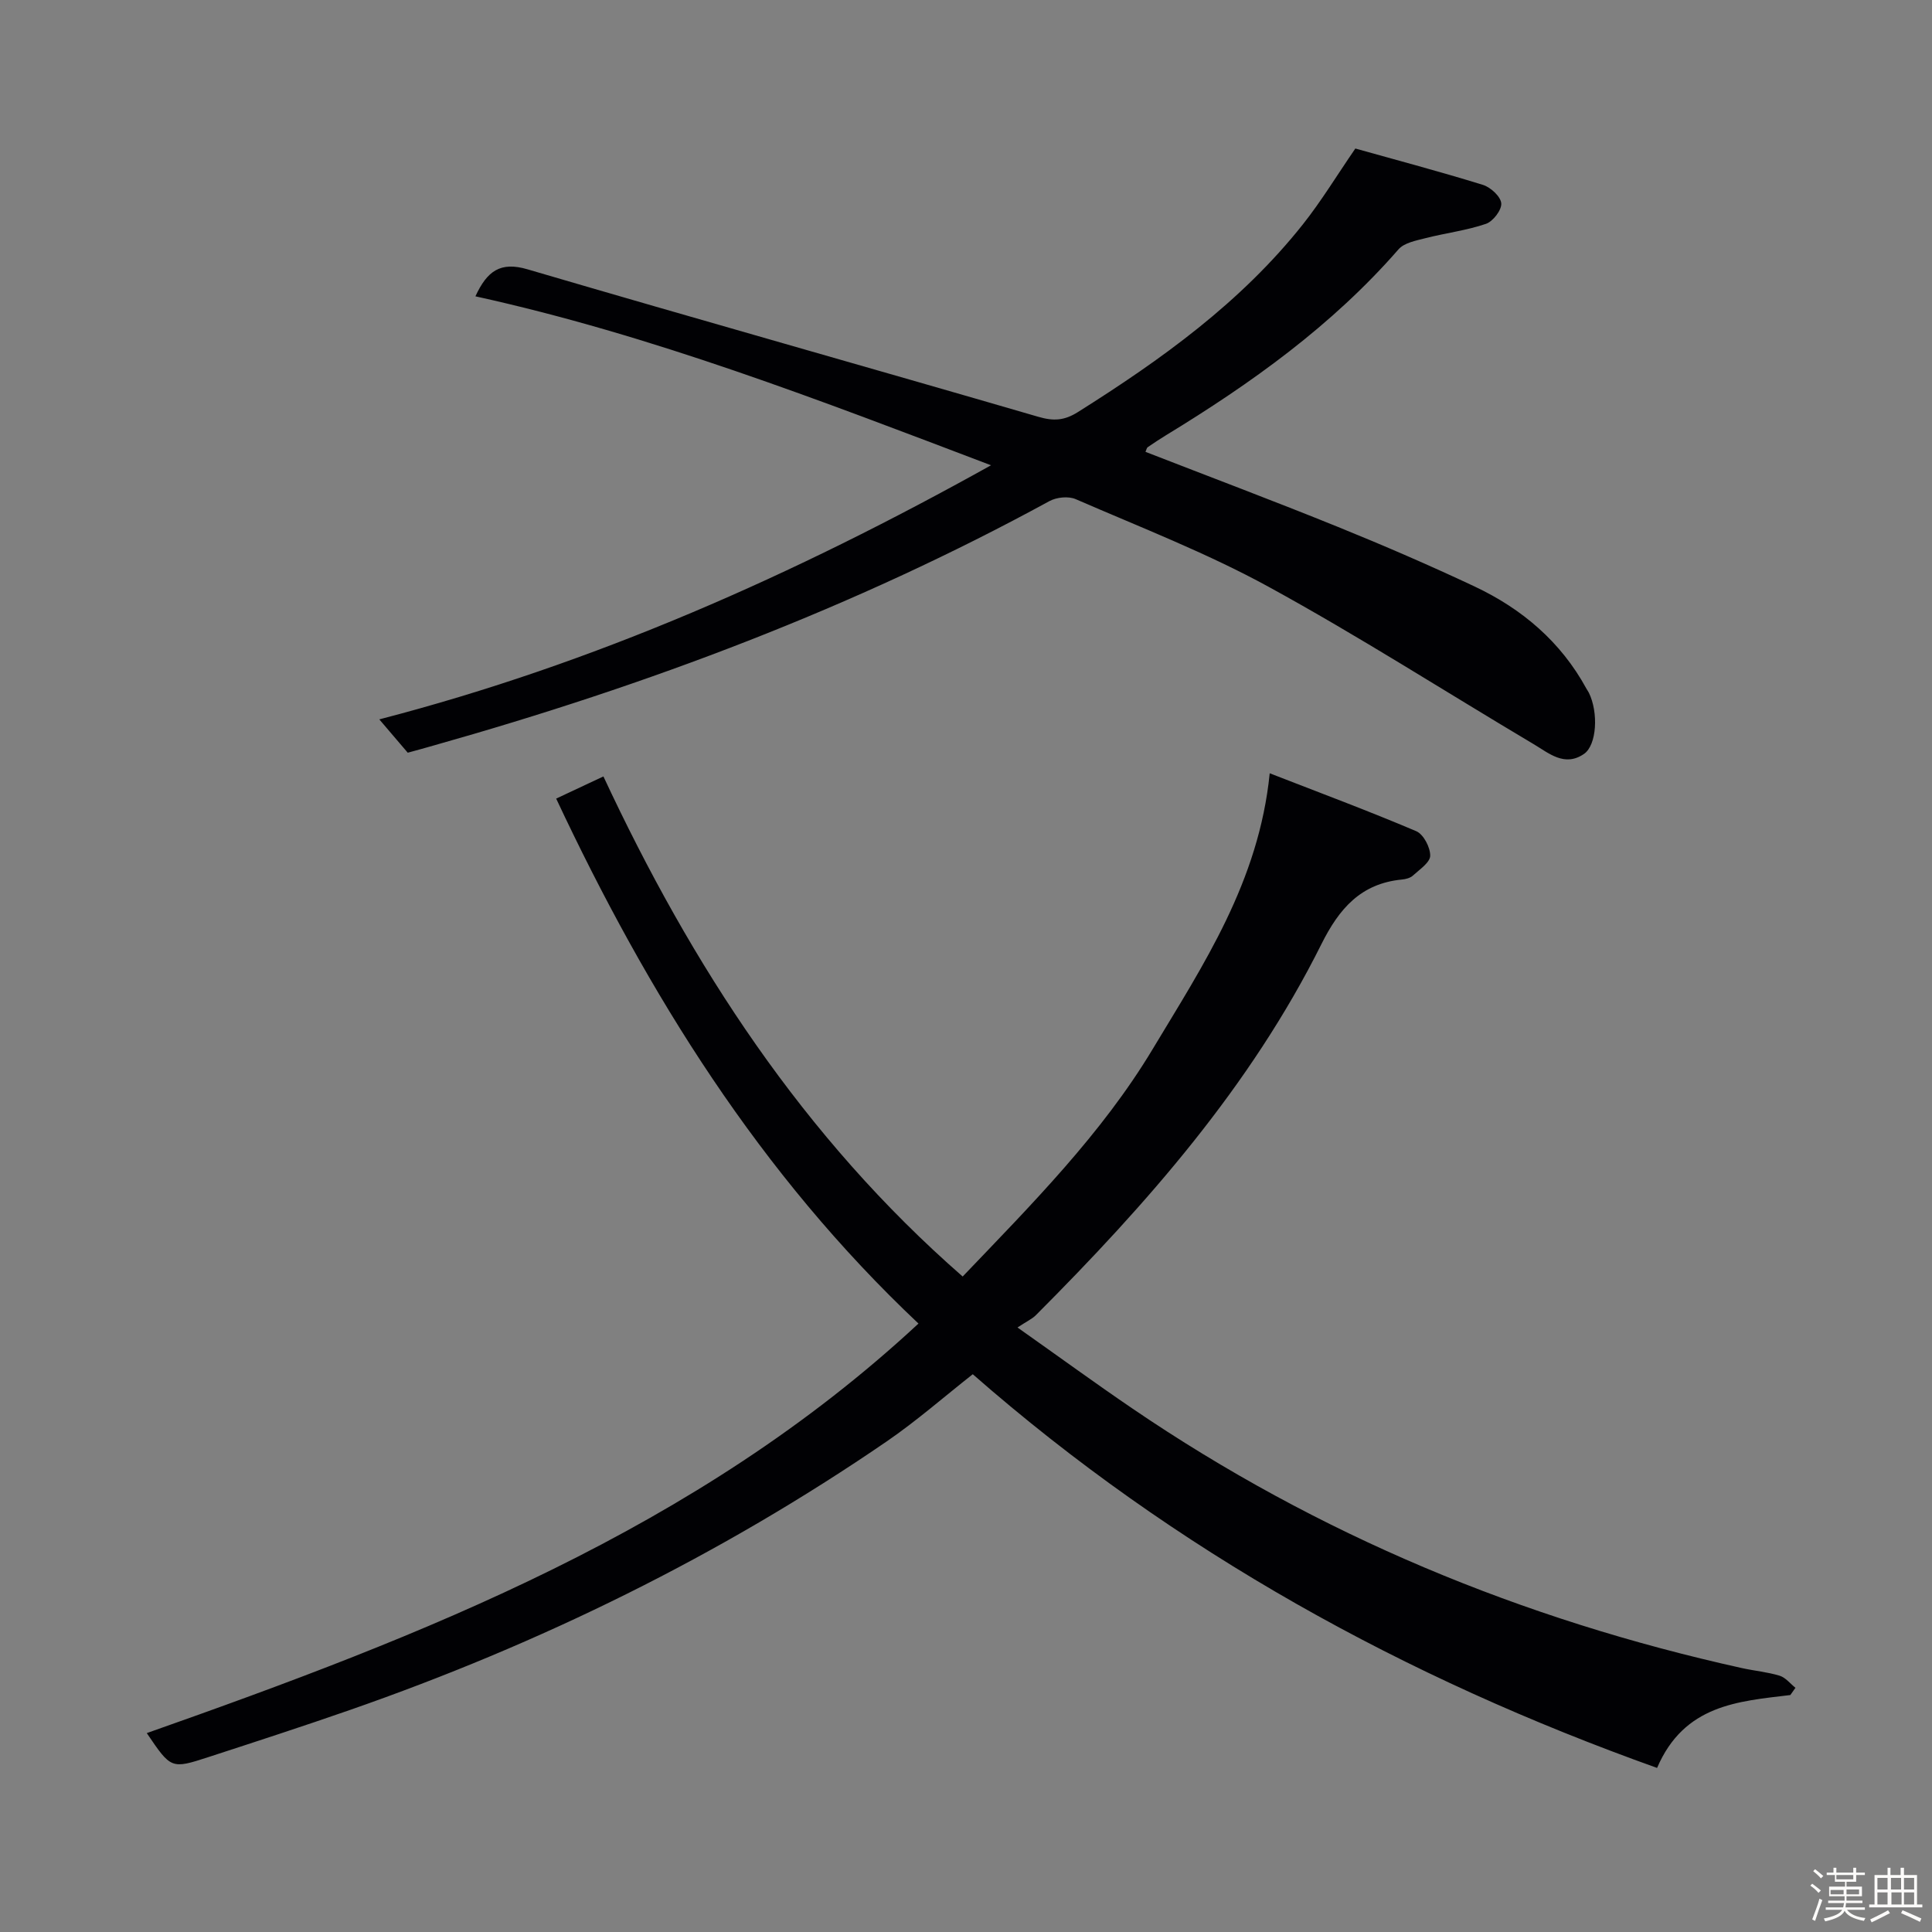 <svg enable-background="new 0 0 400 400" viewBox="0 0 400 400" xmlns="http://www.w3.org/2000/svg"><rect x="0" y="0" width="400" height="400" fill="#808080" stroke="none"/><path d="m374.8 390.4.4-.4c.7.5 1.3 1 1.8 1.4l-.5.5c-.5-.6-1.1-1.1-1.7-1.5zm1 7.3-.6-.3c.5-1.4 1.1-2.8 1.5-4.3.2.1.4.2.6.3-.5 1.3-1 2.8-1.5 4.3zm-.4-10.3.4-.4c.4.3 1 .8 1.7 1.4l-.5.5c-.4-.5-1-1-1.6-1.5zm2.5.3h1.7v-1h.6v1h3.5v-1h.6v1h1.8v.5h-1.8v1.4h-2v1h3.2v2h-3.2v.9h3.3v.5h-3.4c0 .3-.1.6-.1.9h4v.5h-3.7c.7.9 1.9 1.5 3.8 1.7-.1.2-.2.4-.3.6-2.1-.4-3.5-1.1-4-2.1-.4 1-1.8 1.7-4 2.2-.1-.2-.2-.4-.3-.6 2.1-.4 3.4-1 3.8-1.8h-3.4v-.5h3.6c.1-.3.1-.6.2-.9h-3.3v-.5h3.4c0-.3 0-.6 0-.9h-3.2v-2h3.3v-1h-2.1v-1.4h-1.7v-.5zm1.1 3.5v1h2.7c0-.3 0-.4 0-.4 0-.1 0-.2 0-.2 0-.1 0-.2 0-.3h-2.7zm1.2-3v.9h3.5v-.9zm4.7 3h-2.6v.6.4h2.6z" fill="#fcfbfa"/><path d="m393.6 386.7h.6v1.5h2.7v6.1h1.1v.6h-11v-.6h1.1v-6.1h2.7v-1.5h.6v1.5h2.1v-1.5zm-2.7 8.8.4.6c-1.2.6-2.5 1.3-3.8 1.9-.1-.2-.2-.4-.3-.6 1.2-.6 2.5-1.2 3.7-1.9zm-2.2-6.7v2.4h2.1v-2.4zm0 3v2.5h2.1v-2.5zm2.8-3v2.4h2.1v-2.4zm.1 3v2.5h2.1v-2.5h-2.2zm5.9 6.1c-1.4-.7-2.7-1.3-3.9-1.8l.3-.6c1.5.6 2.7 1.2 3.9 1.7zm-1.2-9.1h-2.1v2.4h2.1zm-2.1 3v2.5h2.1v-2.5z" fill="#fcfbfa"/><g fill="#010104"><path d="m370.67 350.94c-10.82 1.31-21.96 1.98-27.59 15.09-52.13-18.62-99.77-44.8-141.68-81.51-5.84 4.59-11.58 9.63-17.83 13.92-34.49 23.64-71.72 41.87-111.17 55.61-9.71 3.38-19.49 6.56-29.26 9.74-7.71 2.51-7.73 2.44-12.75-4.97 57.36-20.23 113.81-42.1 159.77-84.79-32.8-30.93-55.97-68.12-75.01-108.69 3.17-1.49 6.13-2.88 9.78-4.59 18.25 39.12 41.37 74.72 74.38 103.54 14.28-14.94 28.78-29.5 39.36-47.12 10.47-17.44 21.96-34.61 24.21-57.07 10.49 4.08 20.51 7.81 30.34 11.99 1.5.64 2.91 3.34 2.89 5.08-.02 1.39-2.19 2.84-3.56 4.09-.56.52-1.51.77-2.32.84-8.49.83-12.97 6.01-16.65 13.38-14.67 29.42-36.1 53.75-59.11 76.81-.8.8-1.92 1.3-3.81 2.55 8.64 6.1 16.11 11.55 23.75 16.75 38.53 26.24 80.8 43.72 126.24 53.77 2.59.57 5.28.81 7.81 1.58 1.23.38 2.19 1.64 3.27 2.5-.36.5-.71 1-1.06 1.5z"/><path d="m84.42 155.84c-1.77-2.07-3.48-4.08-5.89-6.9 44.64-11.59 85.89-29.9 126.65-52.61-35.61-13.53-70.2-26.94-106.75-34.98 2.42-5.24 5.16-7.25 10.79-5.59 35.2 10.34 70.51 20.27 105.74 30.53 3.16.92 5.38.81 8.23-.99 17.27-10.87 33.74-22.69 46.55-38.84 3.8-4.79 6.99-10.06 10.87-15.71 8.62 2.42 17.58 4.79 26.42 7.53 1.59.49 3.67 2.41 3.79 3.81.12 1.37-1.7 3.75-3.16 4.25-4.03 1.38-8.34 1.9-12.49 2.96-1.97.51-4.43.95-5.63 2.33-13.74 15.76-30.47 27.72-48.16 38.5-1.27.78-2.52 1.6-3.75 2.45-.23.16-.28.56-.47.97 13.29 5.17 26.62 10.18 39.82 15.53 9.54 3.87 19 7.96 28.31 12.34 9.83 4.63 17.86 11.44 23.15 21.14.16.29.36.56.51.85 2.02 4.08 1.66 10.85-1 12.68-4.03 2.77-7.28-.16-10.47-2.05-18.28-10.86-36.21-22.36-54.85-32.56-12.79-7-26.52-12.31-39.93-18.14-1.5-.65-3.95-.4-5.43.41-40.45 22.08-83.27 38.13-127.53 50.61-1.61.47-3.2.9-5.32 1.48z"/></g></svg>